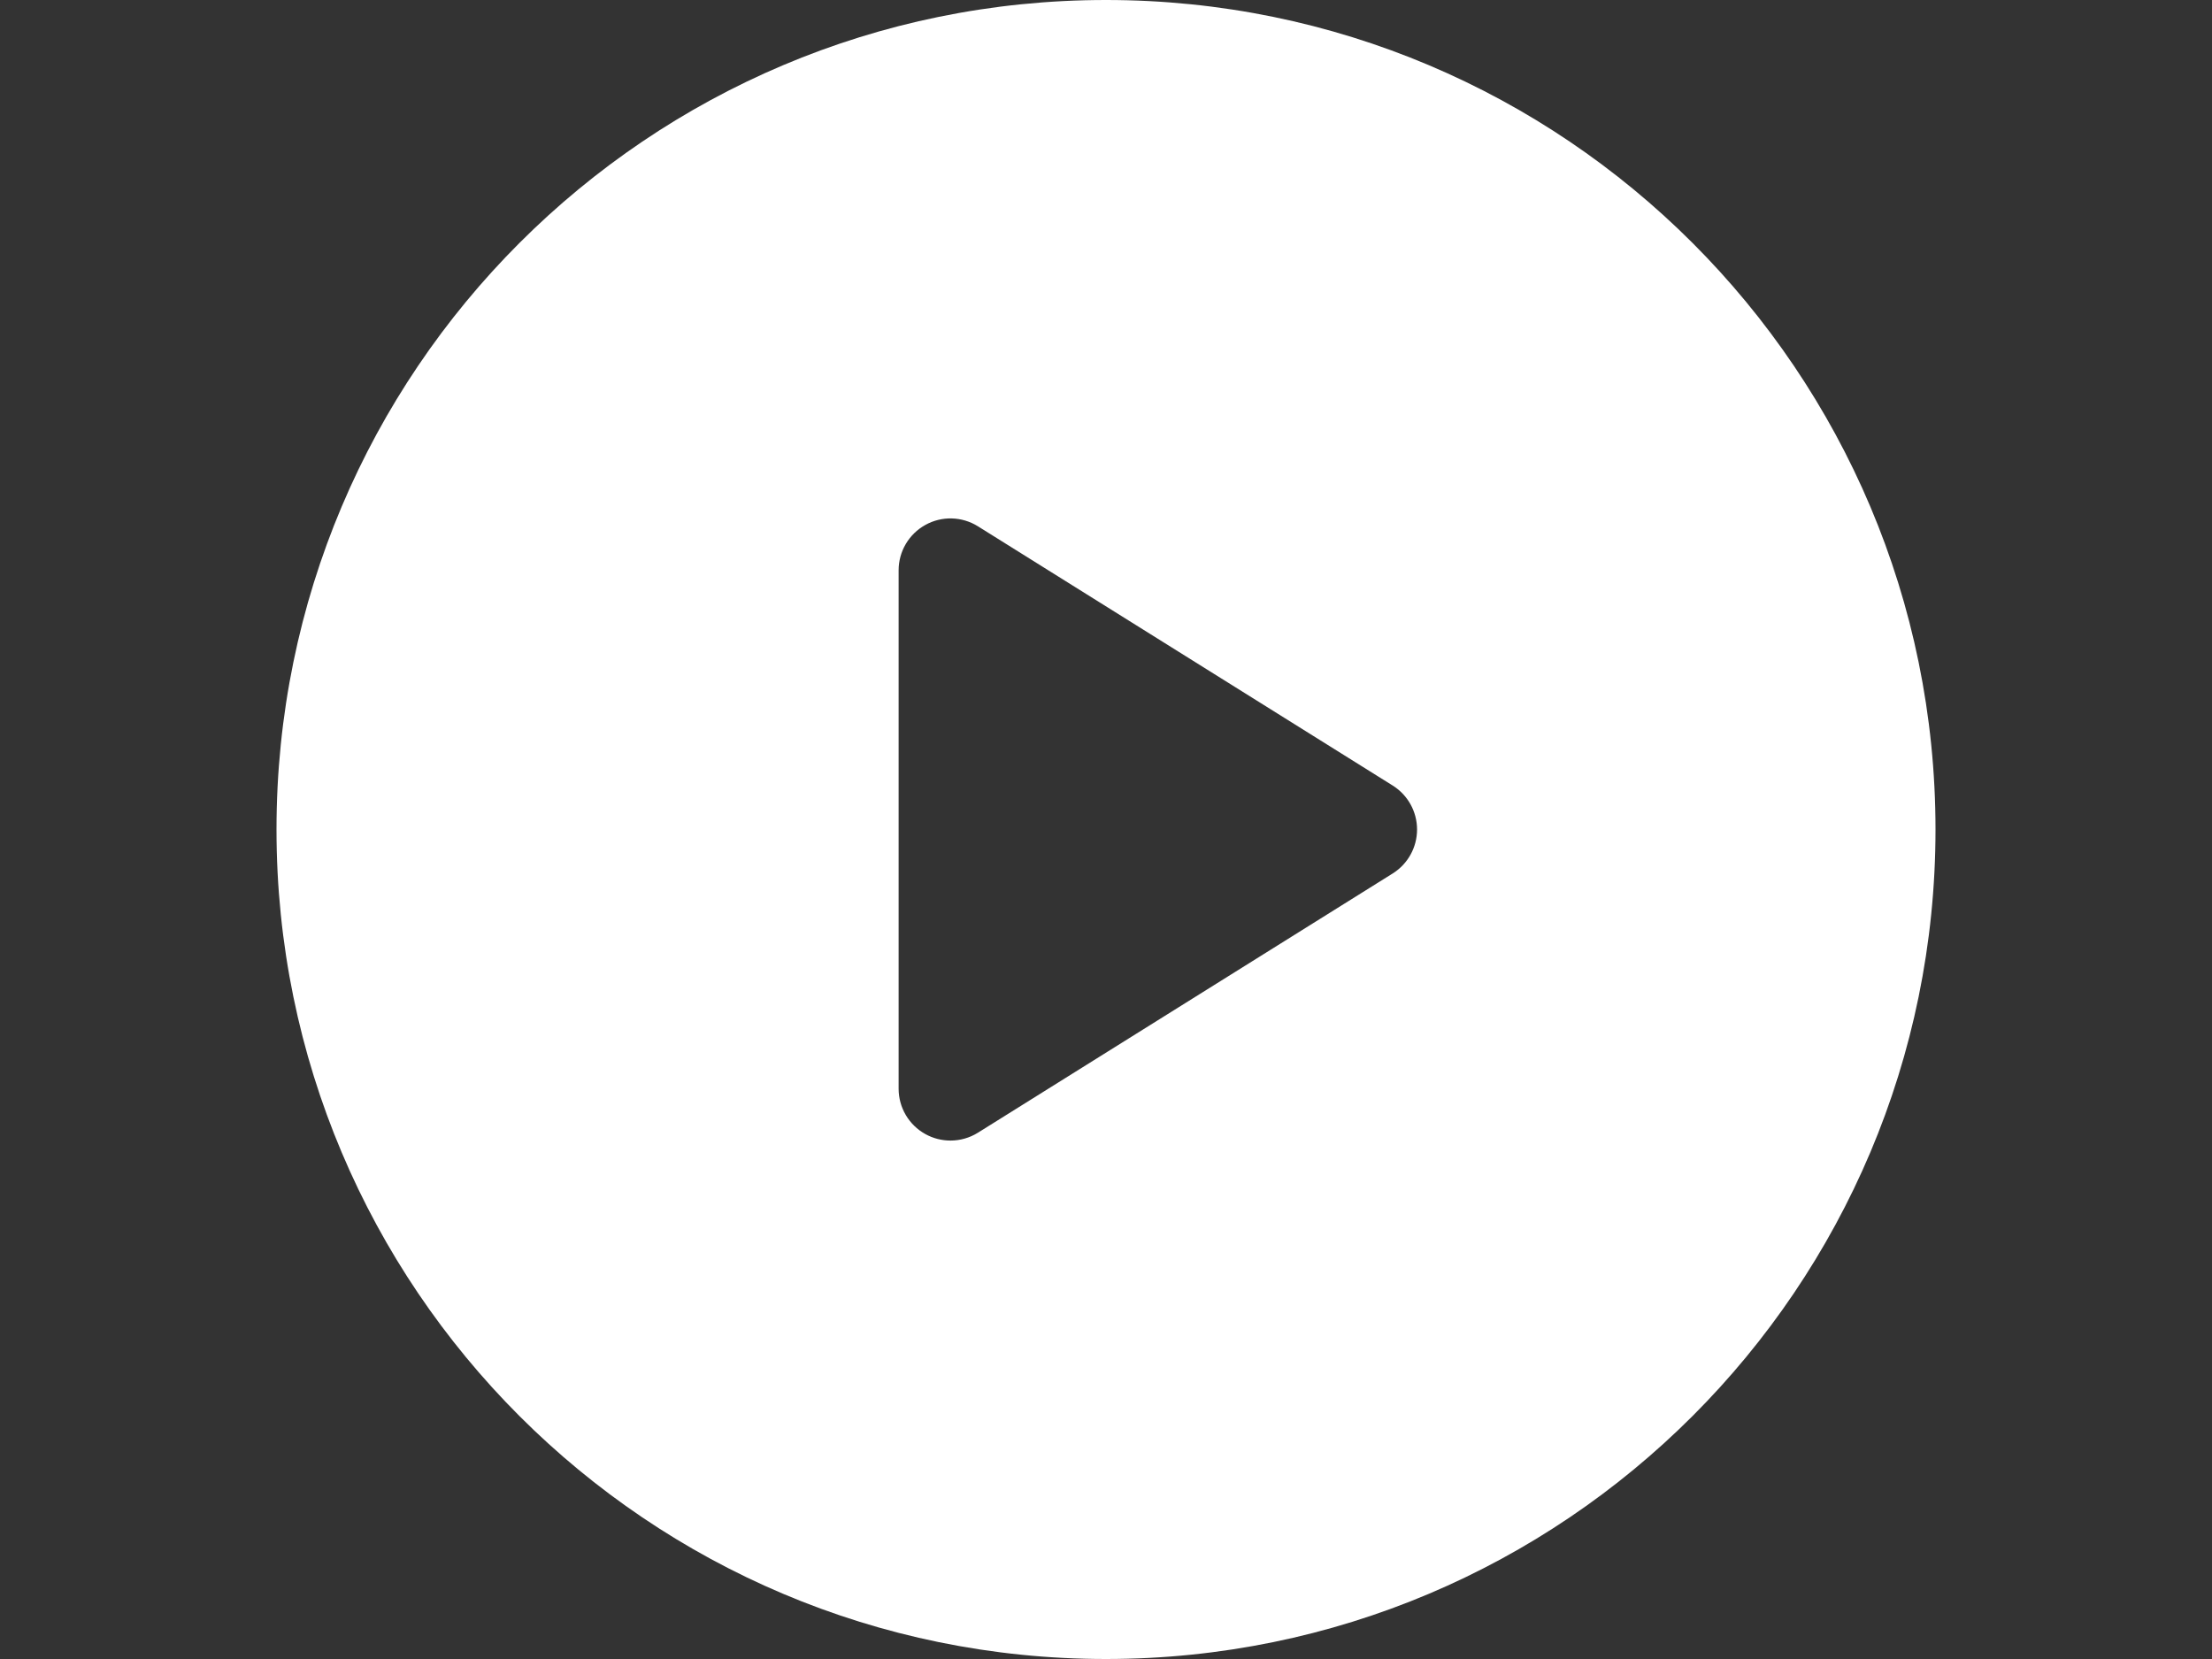 <?xml version="1.0" encoding="utf-8"?>
<!-- Generator: Adobe Illustrator 14.0.0, SVG Export Plug-In . SVG Version: 6.00 Build 43363)  -->
<!DOCTYPE svg PUBLIC "-//W3C//DTD SVG 1.1//EN" "http://www.w3.org/Graphics/SVG/1.1/DTD/svg11.dtd">
<svg version="1.1" id="Capa_1" xmlns="http://www.w3.org/2000/svg" xmlns:xlink="http://www.w3.org/1999/xlink" x="0px" y="0px"
	 width="800px" height="600px" viewBox="0 0 800 600" enable-background="new 0 0 800 600" xml:space="preserve">
<rect x="0" y="0" width="800" height="600" fill="#333333" stroke="none"/>
<path fill="#FFFFFF" d="M400,0C234.317,0,100,134.314,100,300c0,165.687,134.316,300,300,300c165.683,0,300-134.313,300-300
	C700,134.314,565.683,0,400,0z M503.688,315.902l-150,93.751c-3.035,1.895-6.486,2.847-9.938,2.847
	c-3.127,0-6.258-0.777-9.092-2.353c-5.96-3.305-9.658-9.576-9.658-16.397v-187.5c0-6.82,3.698-13.092,9.658-16.396
	c5.96-3.323,13.248-3.122,19.029,0.494l150,93.75c5.479,3.434,8.813,9.439,8.813,15.902
	C512.5,306.464,509.167,312.47,503.688,315.902z"/>
</svg>
